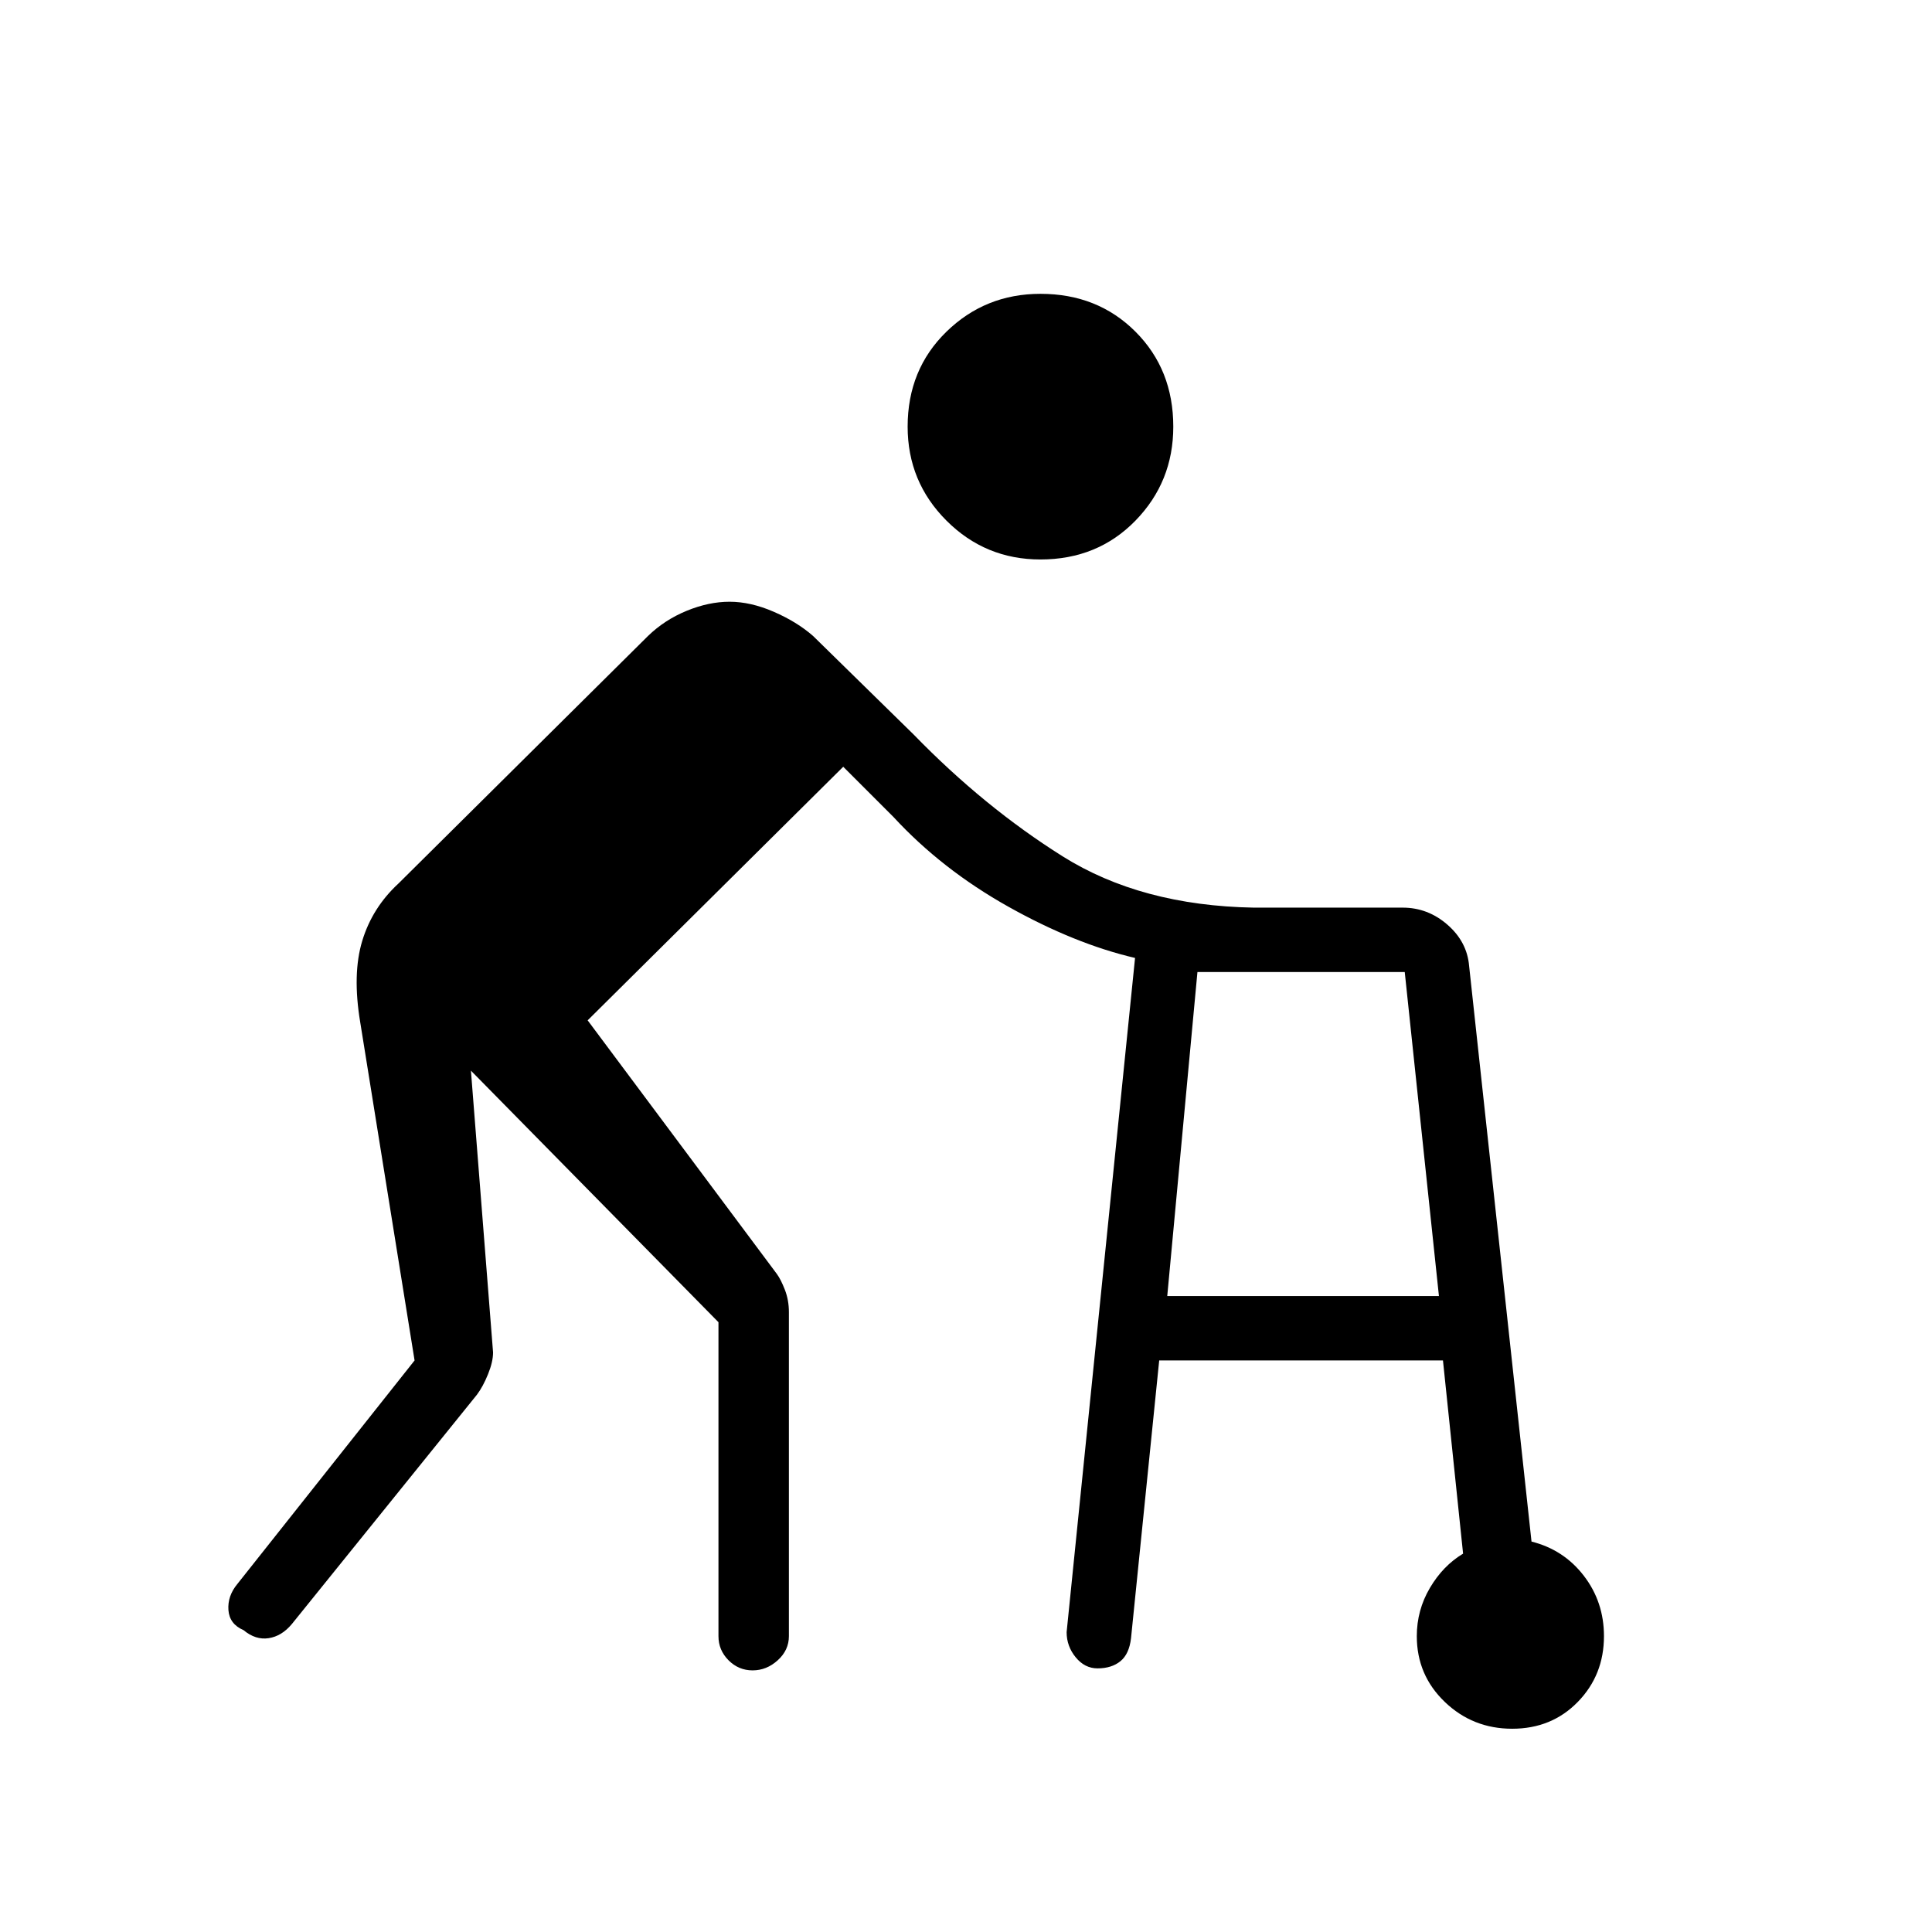 <svg xmlns="http://www.w3.org/2000/svg" height="48" viewBox="0 -960 960 960" width="48"><path d="m530-149 34-335q-30-7-63-25.5T444-554l-25-25-127 126 94 126q2 2.72 4 7.88 2 5.15 2 11.12v161q0 6.95-5.54 11.98-5.53 5.02-12.5 5.02-6.96 0-11.96-5.02-5-5.03-5-11.98v-156L234-428l11 140q0 4.67-2.5 10.83Q240-271 237-267l-92 114q-5 6-11.5 7t-12.5-4q-7-3-7.5-10t4.5-13l88-111-27-168q-4-24 1-40.5t18-28.5l124-123q8.25-8 19.22-12.5 10.97-4.5 21.28-4.5 10.5 0 22 5t19.5 12l50 49q35 36 74 60.5t95 25.5h74q12.51 0 22.25 8.5Q729-492 730-480l31 286q16 4 26 17t10 30q0 19.33-13 32.67Q771-101 751.4-101q-19.61 0-33.5-13.33Q704-127.67 704-147q0-12.91 6.5-23.95Q717-182 727-188l-10-96H576l-14 138q-.91 7.89-5.27 11.44-4.37 3.56-11.37 3.56-6.36 0-10.86-5.5Q530-142 530-149Zm-13-533q-27.4 0-46.7-19.3Q451-720.6 451-748q0-28.4 19.3-47.2Q489.6-814 517-814q28.4 0 47.2 18.8Q583-776.4 583-748q0 27.4-18.8 46.7Q545.4-682 517-682Zm63 366h135l-16.99-161H595l-15 161Z"/></svg>